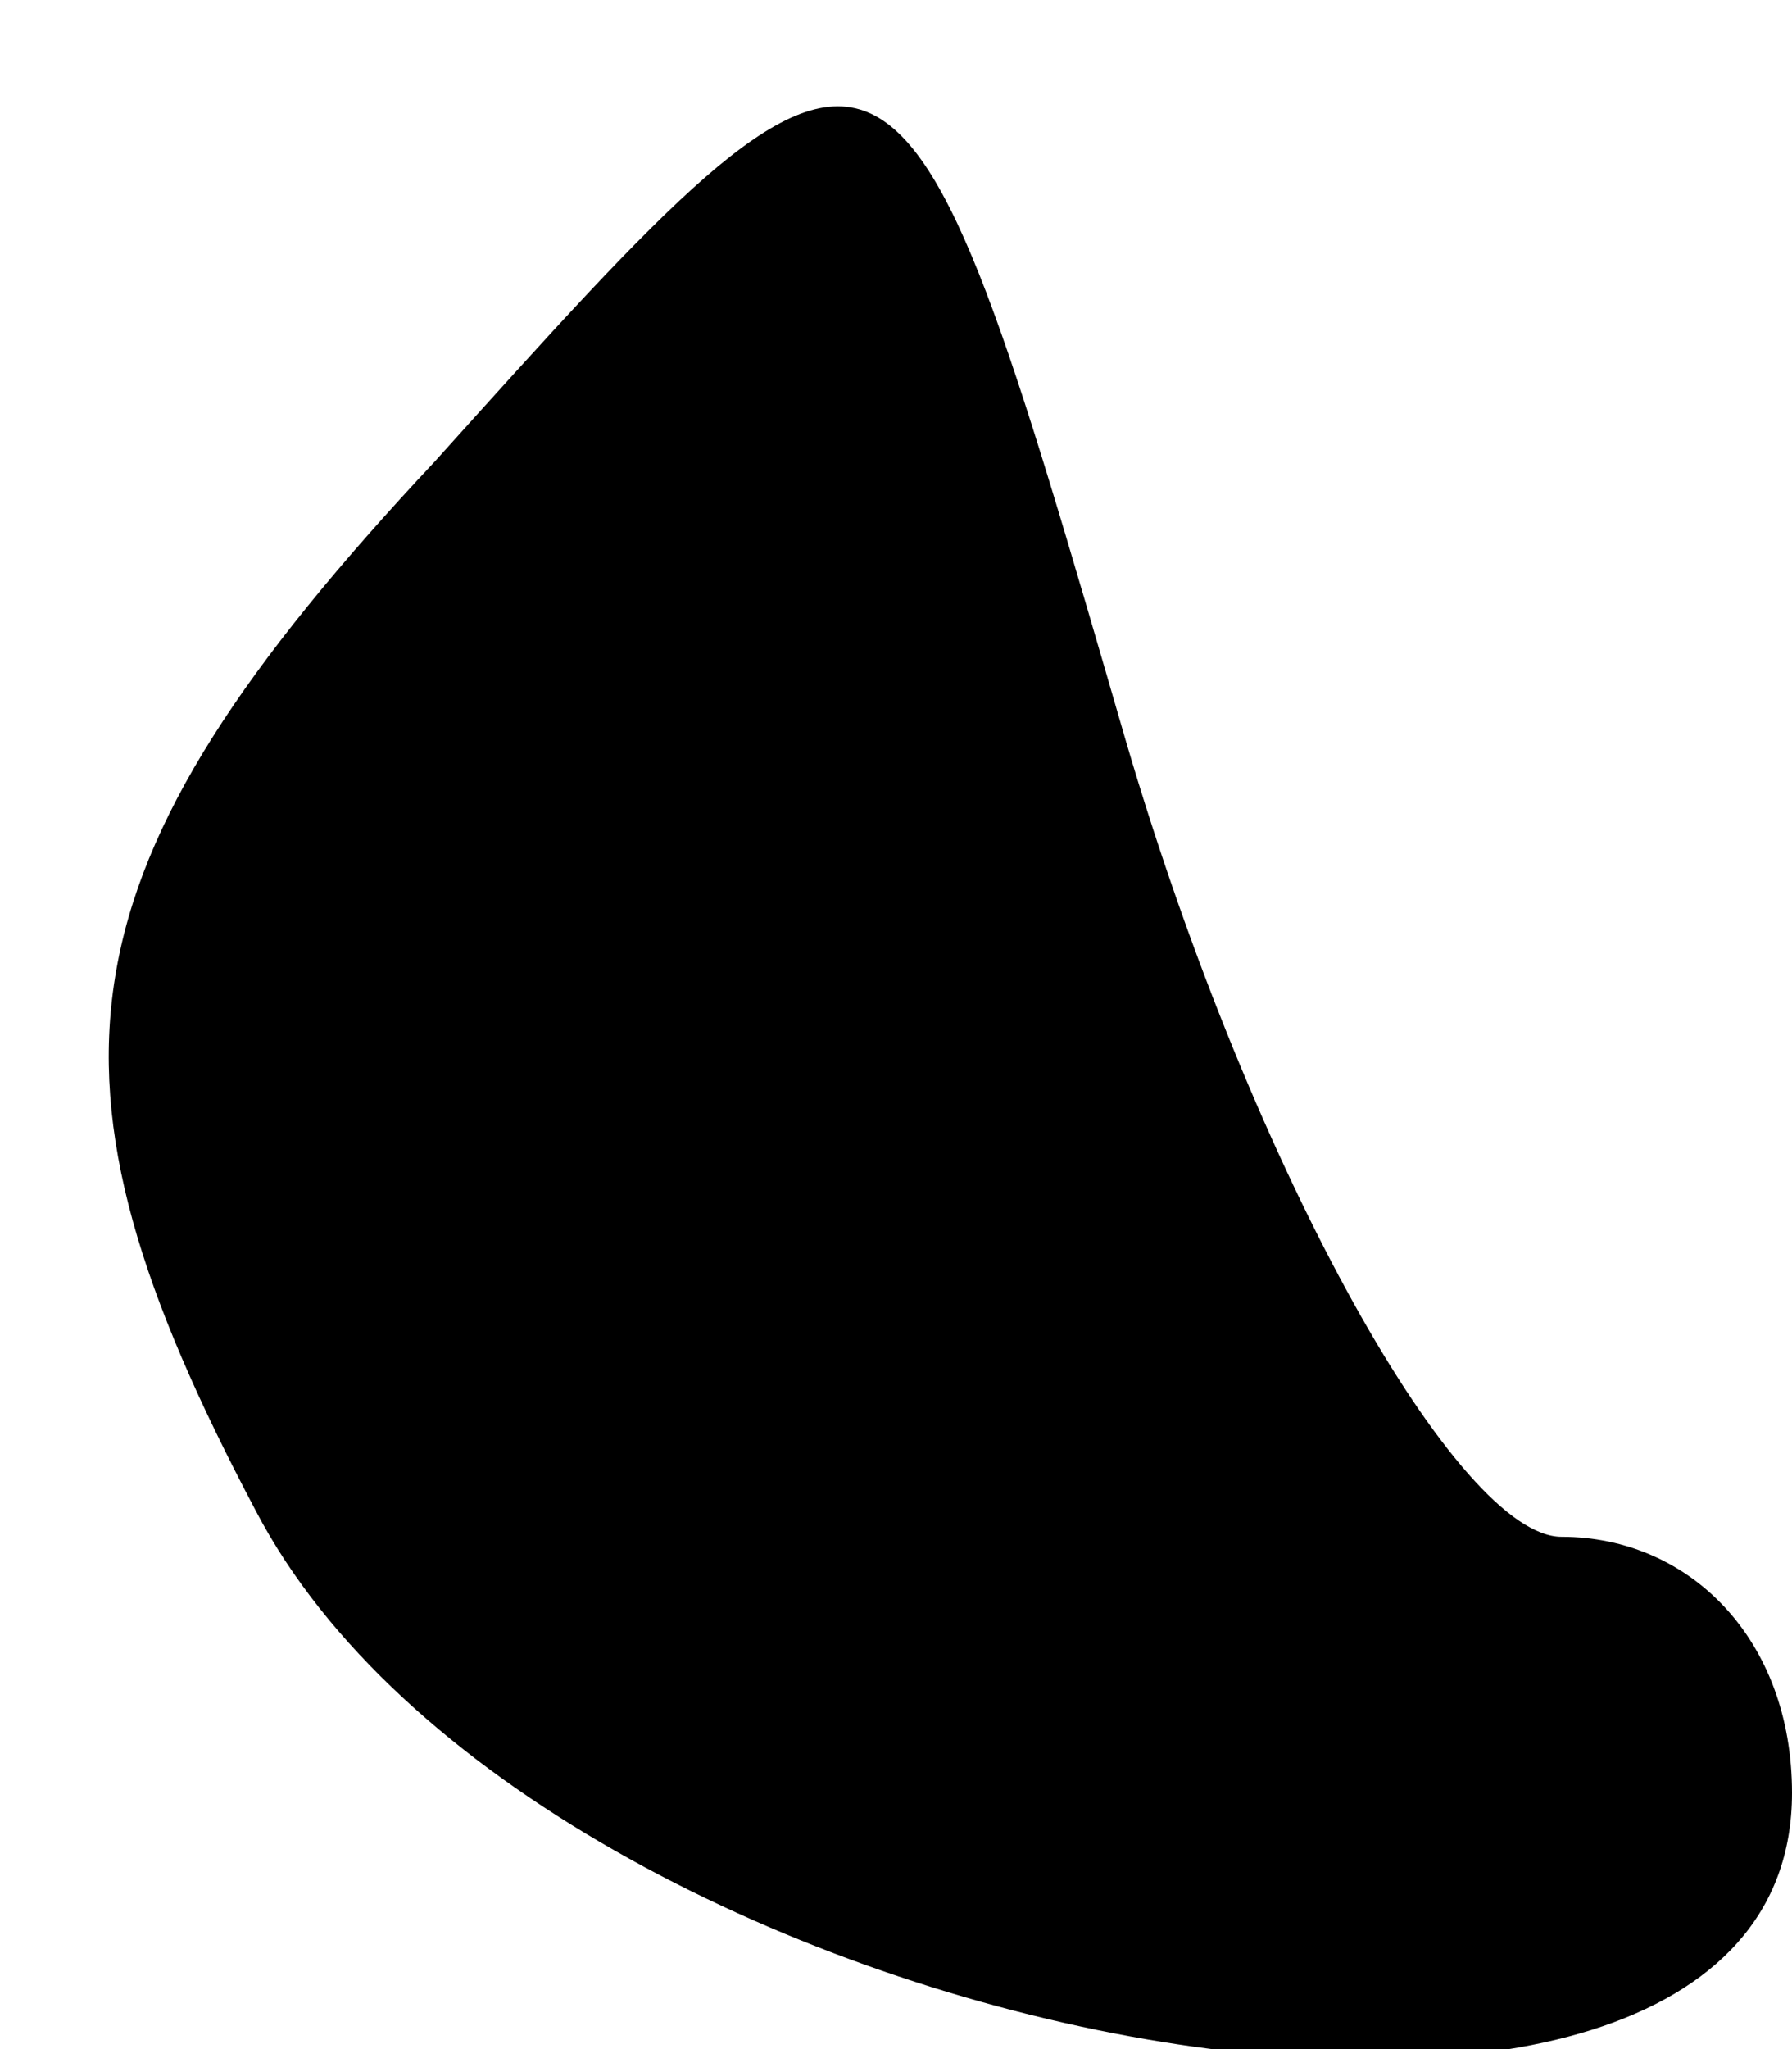 <?xml version="1.0" standalone="no"?>
<!DOCTYPE svg PUBLIC "-//W3C//DTD SVG 20010904//EN"
 "http://www.w3.org/TR/2001/REC-SVG-20010904/DTD/svg10.dtd">
<svg version="1.0" xmlns="http://www.w3.org/2000/svg"
 width="7pt" height="8pt" viewBox="0 0 7 8"
 preserveAspectRatio="xMidYMid meet">
<g transform="translate(0,8) scale(0.1,-0.1)"
fill="#000000" stroke="none">
<path fill="#000000" stroke="none" d="M17 62 c-15 -16 -16 -24 -7 -41 11 -21
60 -30 60 -11 0 6 -4 10 -9 10 -4 0 -12 14 -17 31 -9 31 -9 31 -27 11z"/>
</g>
</svg>
